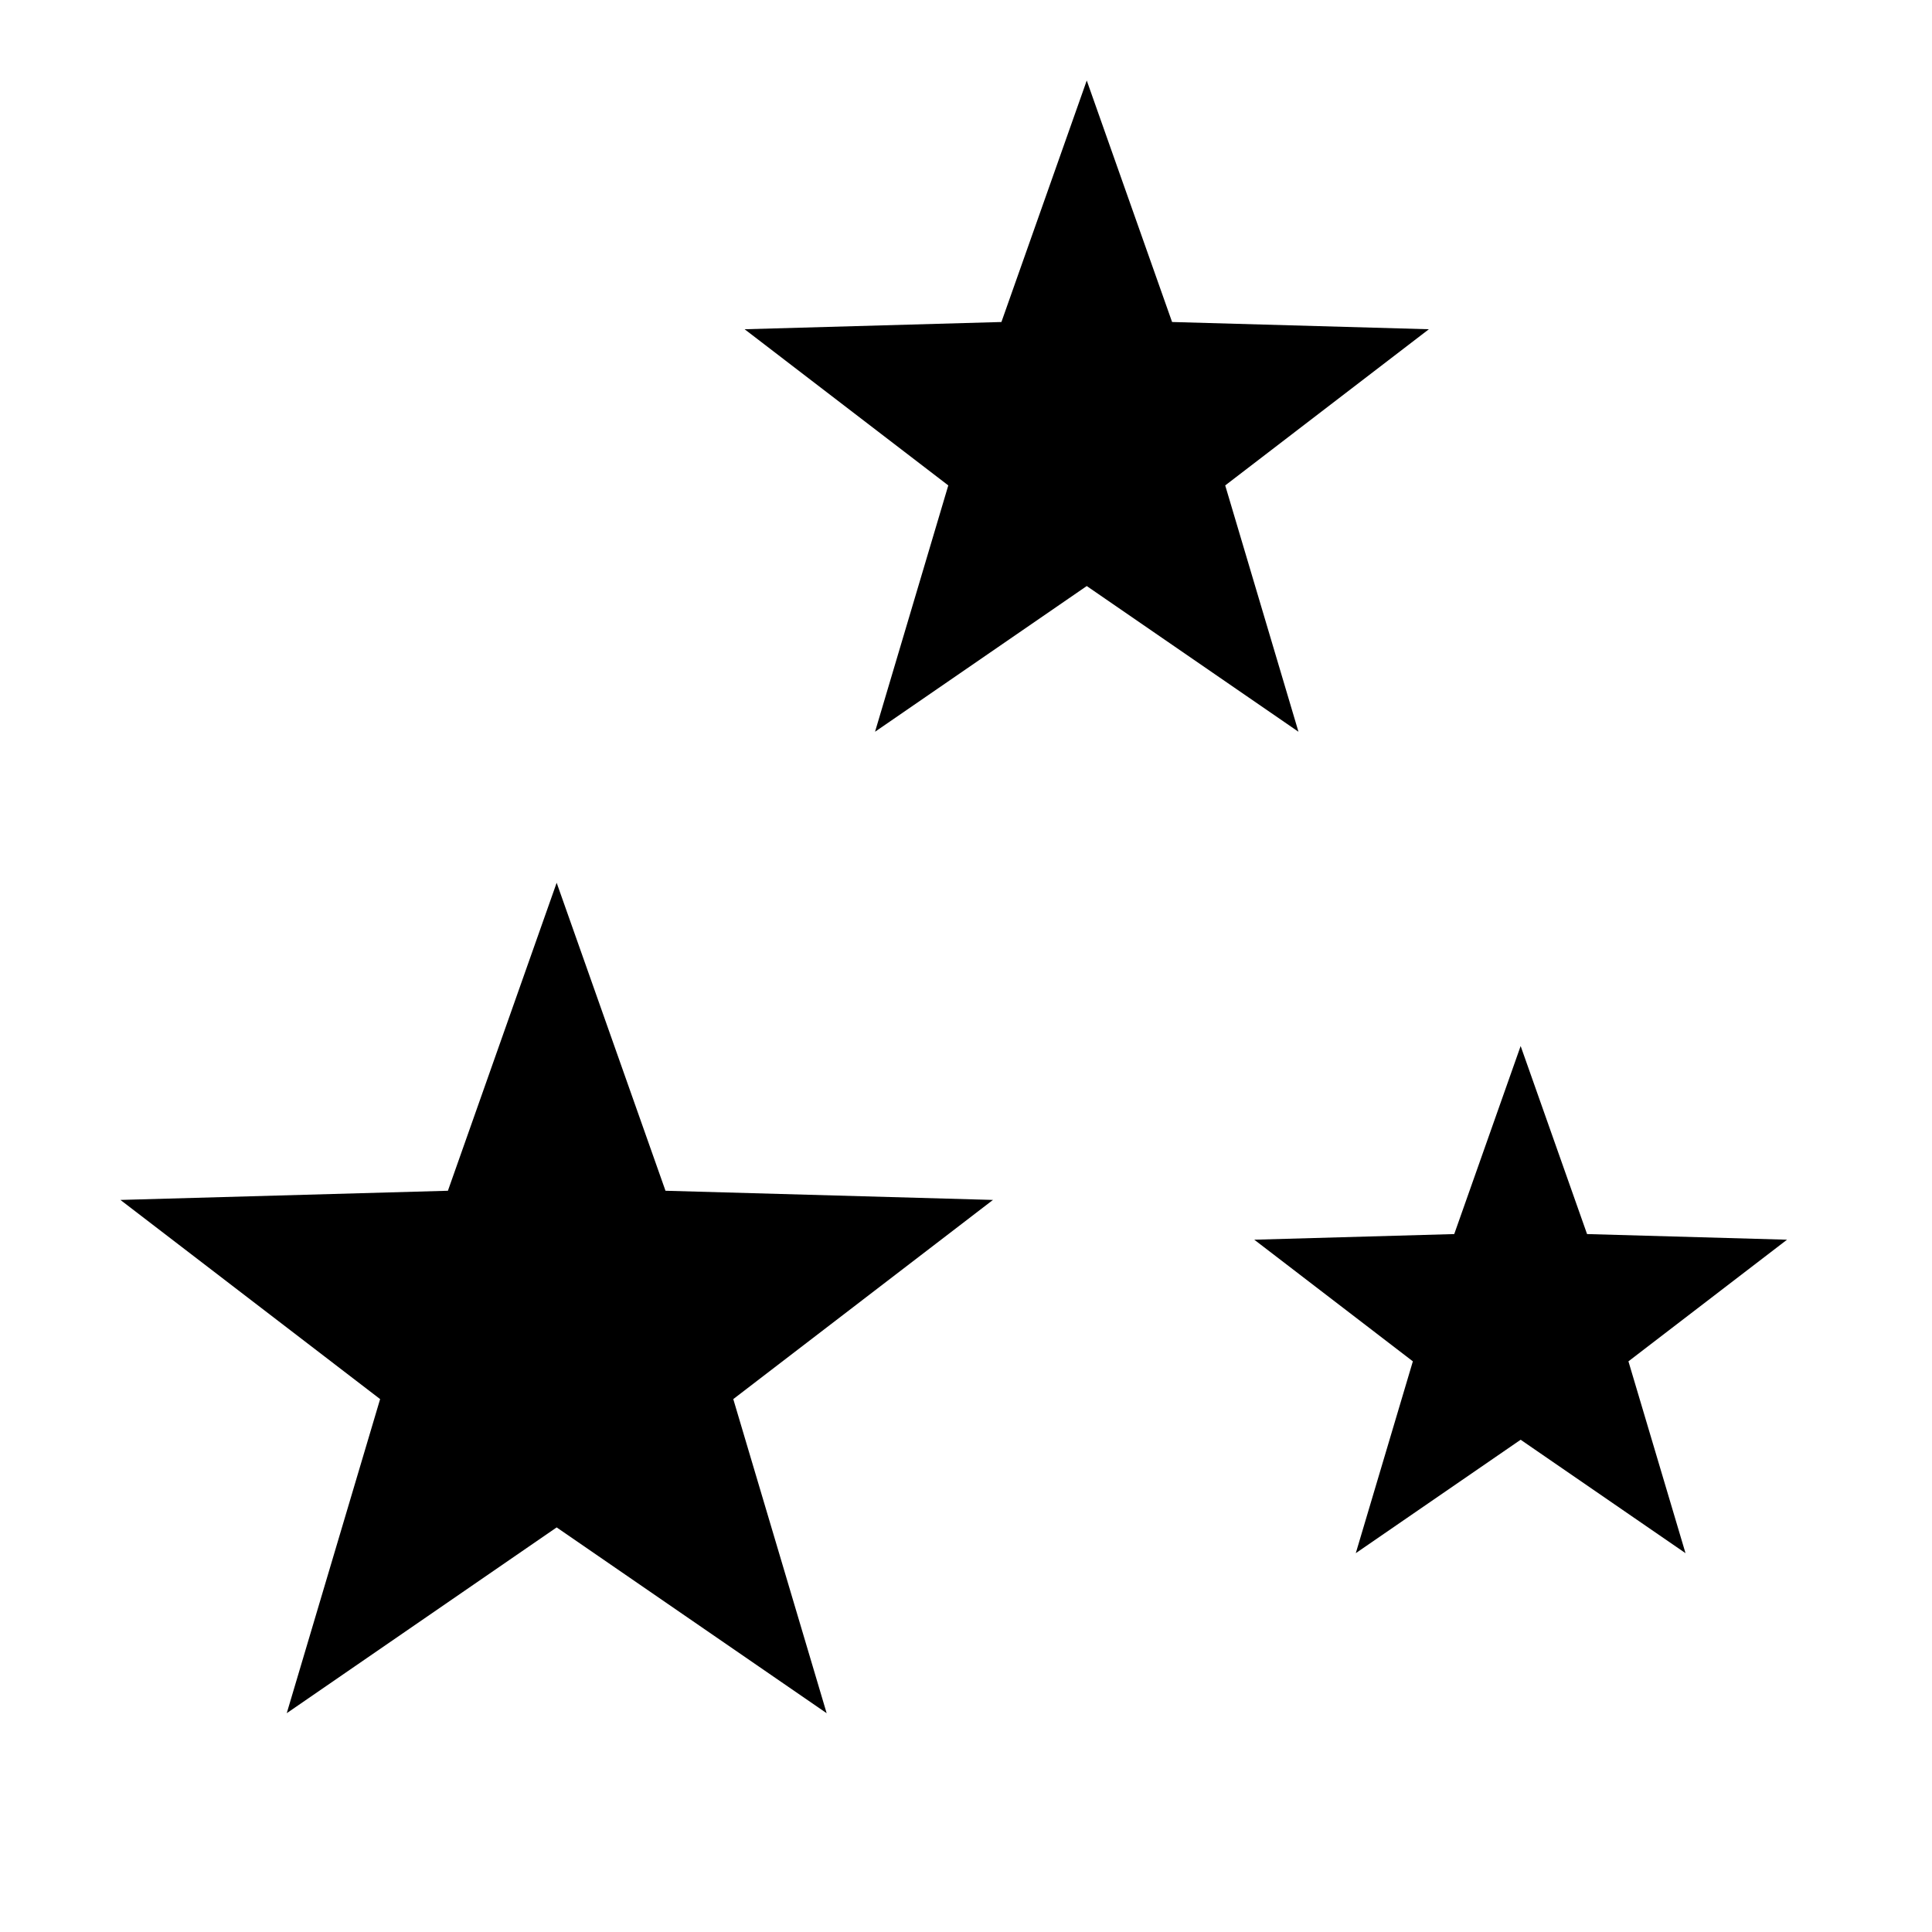 <?xml version="1.0" encoding="UTF-8" standalone="no"?>
<svg
   xmlns:dc="http://purl.org/dc/elements/1.1/"
   xmlns:cc="http://creativecommons.org/ns#"
   xmlns:rdf="http://www.w3.org/1999/02/22-rdf-syntax-ns#"
   xmlns:svg="http://www.w3.org/2000/svg"
   xmlns="http://www.w3.org/2000/svg"
   version="1.1"
   width="24"
   height="24"
   viewBox="0 0 24 24">
  <g
     id="g4525">
    <g
       id="g4521">
      <path
         d="M 17.75,4.09 15.22,6.03 16.13,9.09 13.5,7.28 10.87,9.09 11.78,6.03 9.25,4.09 12.44,4 13.5,1 l 1.06,3 3.19,0.09" />
      <path
         d="M 12.335,14.906 9.109,17.38 10.269,21.282 6.915,18.974 3.562,21.282 4.722,17.38 1.496,14.906 5.564,14.792 6.915,10.966 8.267,14.792 12.335,14.906"
         style="stroke-width:1.275" />
      <path
         d="M 22.199,15.4 20.229,16.911 l 0.709,2.383 -2.048,-1.409 -2.048,1.409 0.709,-2.383 -1.97,-1.511 2.484,-0.07 0.825,-2.336 0.825,2.336 2.484,0.07"
         style="stroke-width:0.779" />
    </g>
  </g>
</svg>

